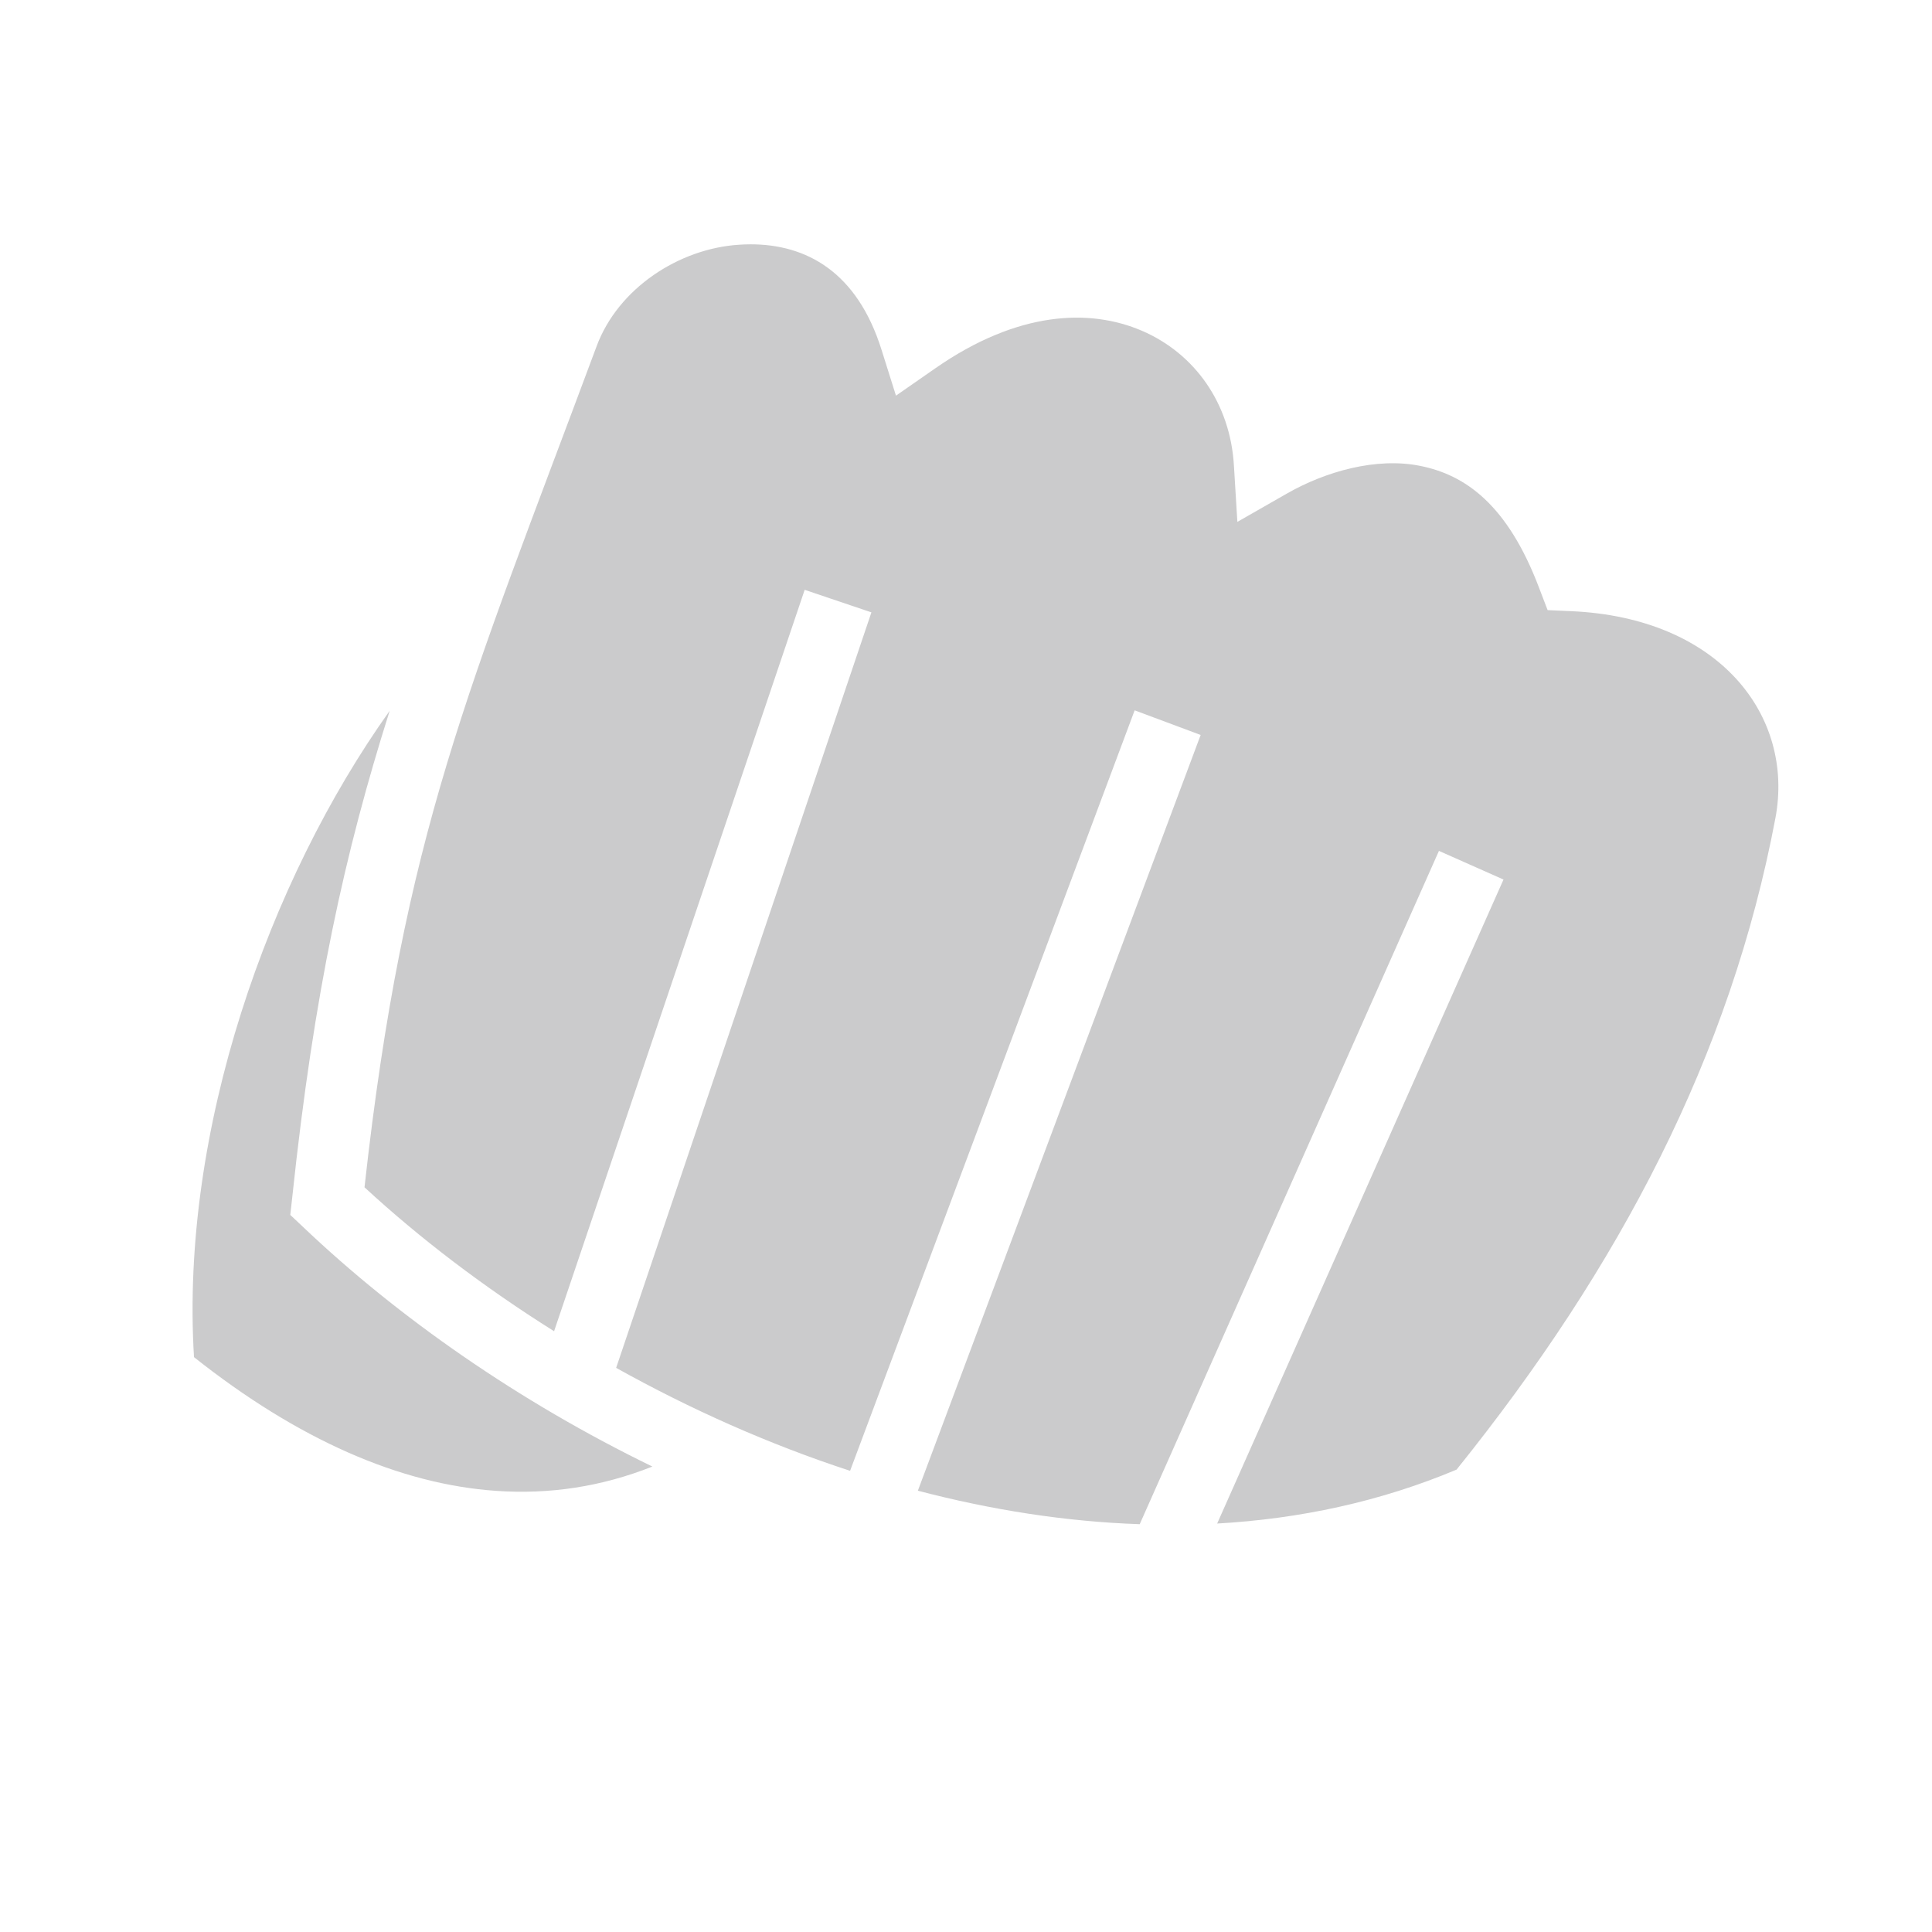 <svg width="24" height="24" viewBox="0 0 24 24" fill="none" xmlns="http://www.w3.org/2000/svg">
<path d="M9.321 3.035C9.275 3.035 9.228 3.037 9.182 3.04C8.436 3.087 7.679 3.58 7.411 4.302C5.814 8.593 5.016 10.343 4.528 14.749C5.214 15.382 6.01 15.989 6.883 16.537L9.996 7.327L10.825 7.607L7.654 16.992C8.568 17.502 9.549 17.941 10.56 18.271L14.095 8.824L14.915 9.13L11.402 18.518C12.314 18.757 13.24 18.903 14.158 18.934L17.875 10.57L18.677 10.926L15.12 18.926C16.143 18.868 17.145 18.655 18.094 18.256C20.124 15.732 21.498 13.11 22.055 10.162C22.293 8.896 21.363 7.671 19.513 7.592L19.225 7.579L19.122 7.31C18.726 6.26 18.196 5.899 17.645 5.788C17.095 5.676 16.461 5.859 15.983 6.133L15.371 6.483L15.328 5.78C15.282 5.012 14.843 4.393 14.188 4.11C13.534 3.828 12.639 3.865 11.619 4.575L11.13 4.915L10.951 4.346C10.646 3.373 10.013 3.034 9.321 3.035L9.321 3.035ZM4.841 8.829C3.335 10.943 2.237 14.042 2.41 16.859C3.701 17.883 4.97 18.438 6.163 18.52C6.826 18.566 7.472 18.469 8.104 18.218C6.442 17.41 4.946 16.365 3.763 15.24L3.606 15.092L3.63 14.877C3.901 12.316 4.284 10.588 4.841 8.829H4.841Z" fill="#CBCBCC"/>
</svg>
